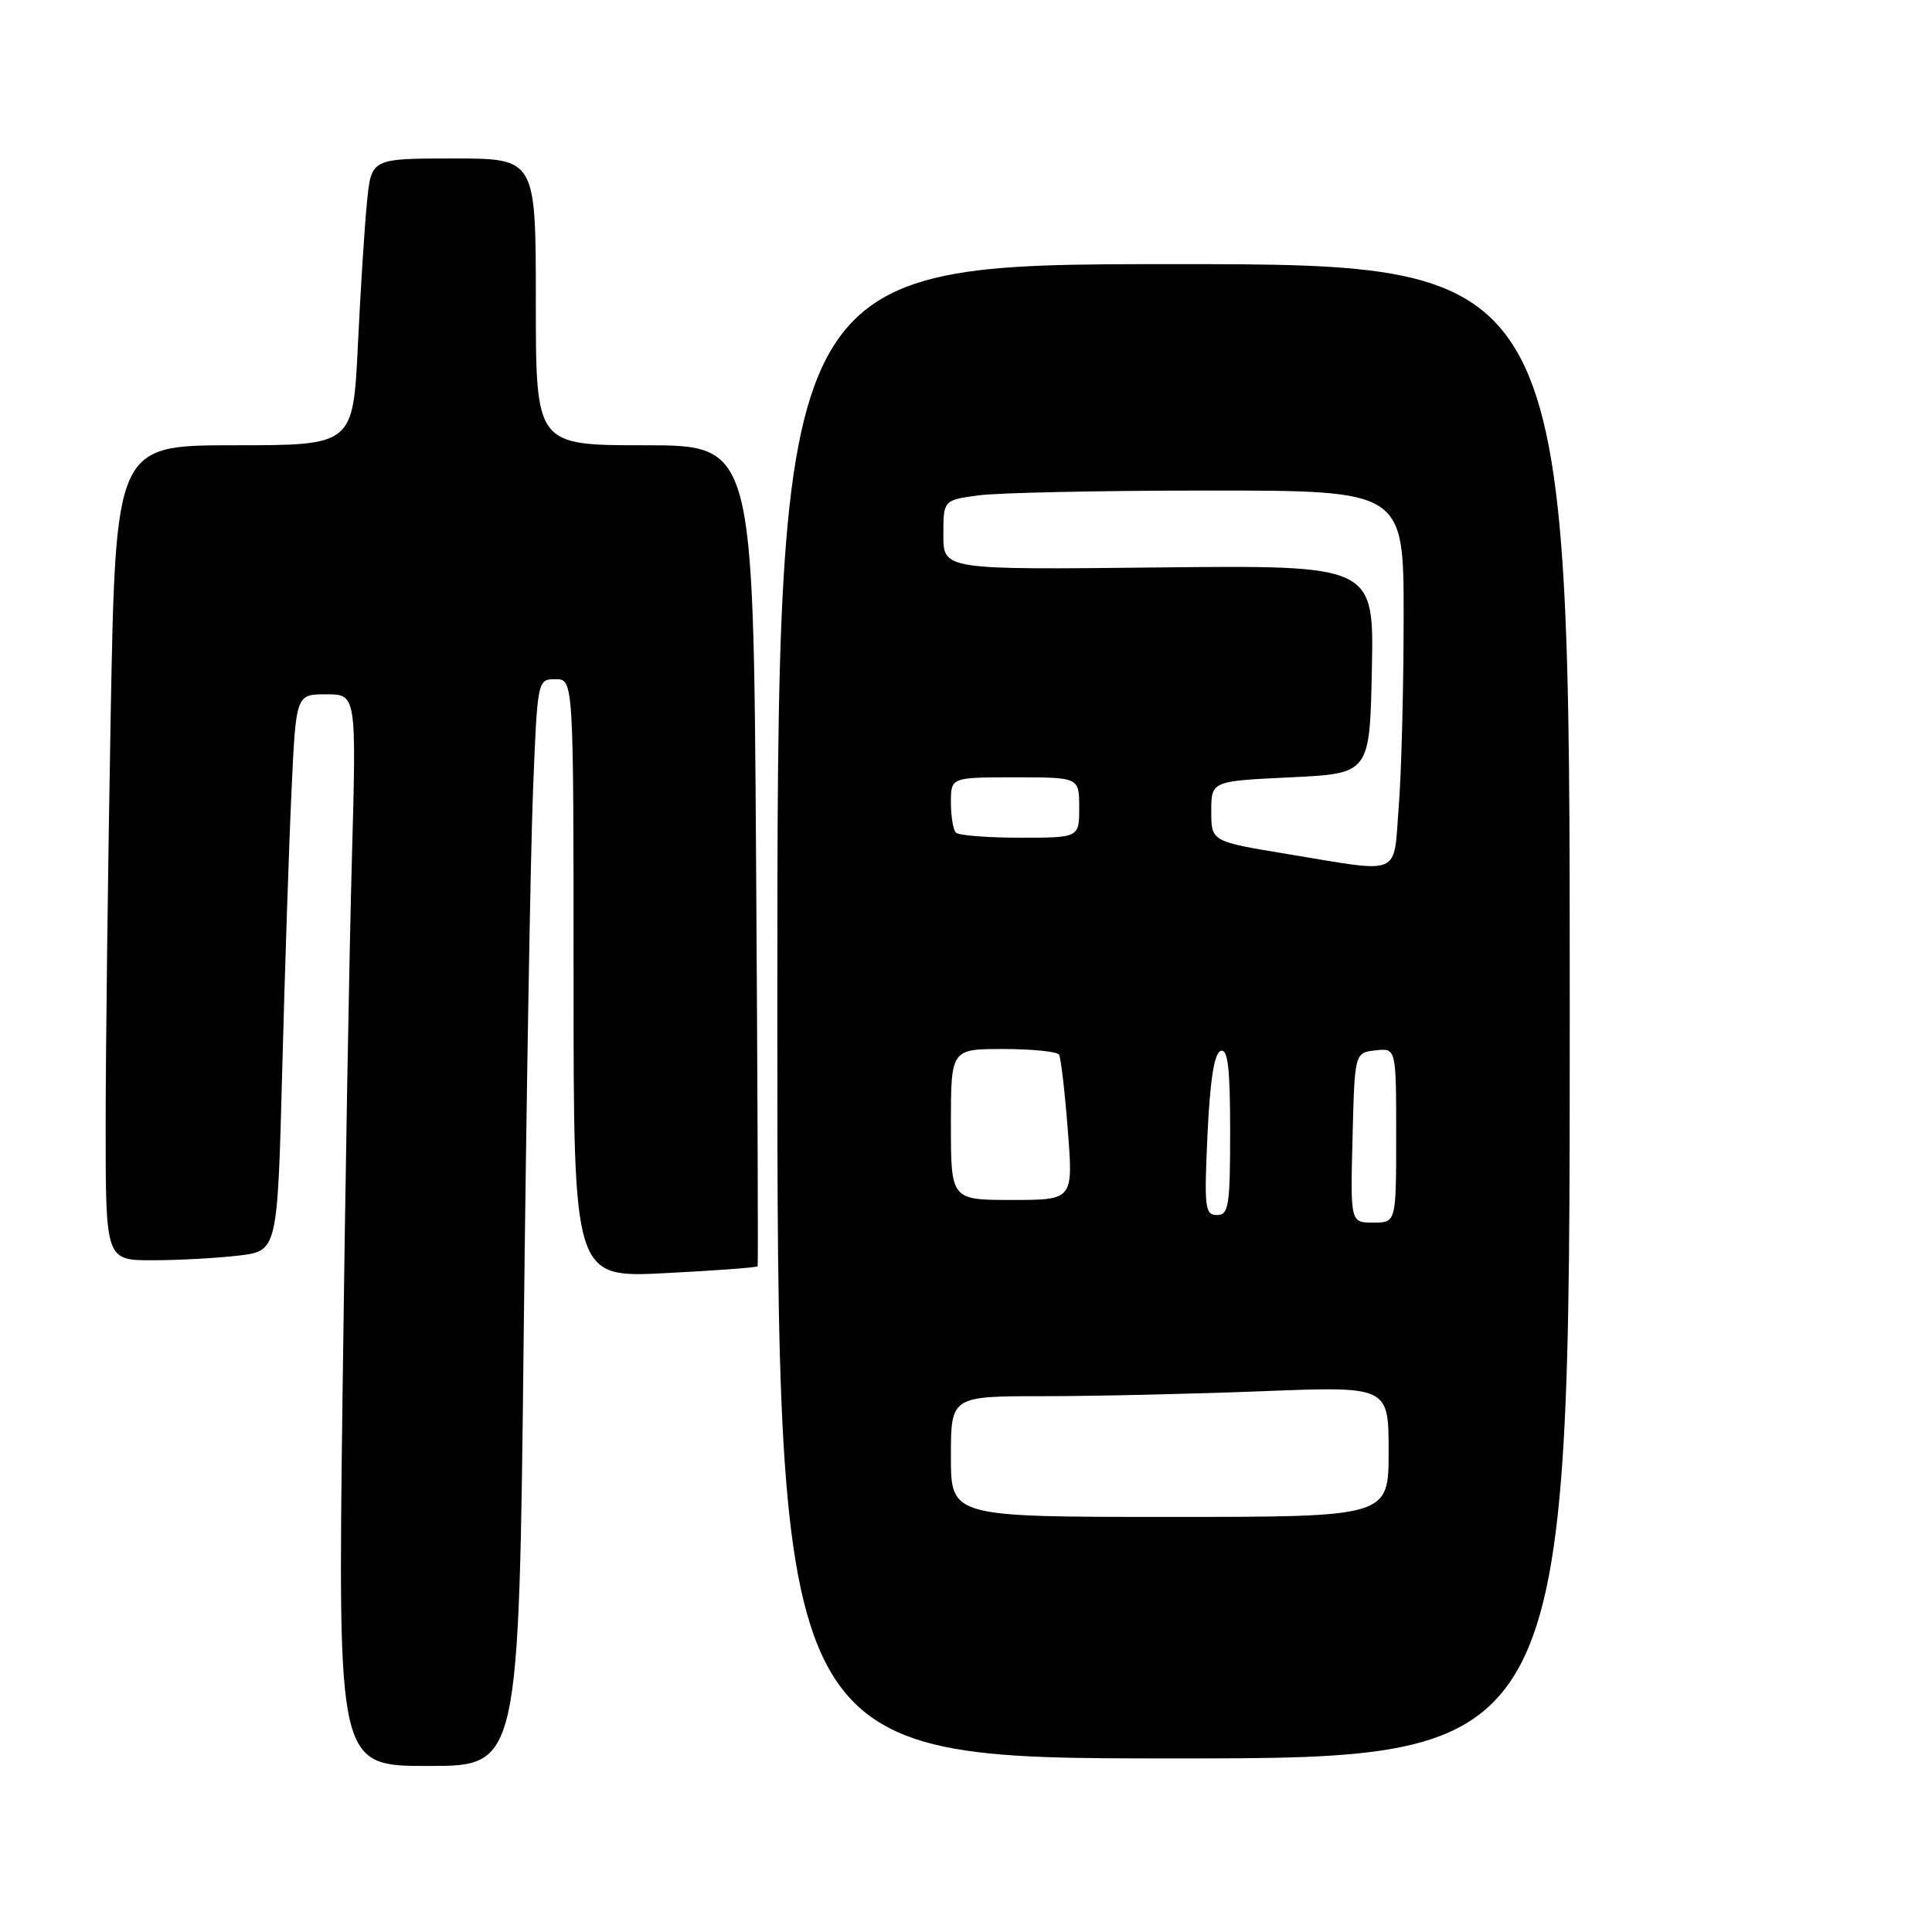 <?xml version="1.0" encoding="UTF-8" standalone="no"?>
<!DOCTYPE svg PUBLIC "-//W3C//DTD SVG 1.1//EN" "http://www.w3.org/Graphics/SVG/1.1/DTD/svg11.dtd" >
<svg xmlns="http://www.w3.org/2000/svg" xmlns:xlink="http://www.w3.org/1999/xlink" version="1.1" viewBox="0 0 256 256">
 <g >
 <path fill="currentColor"
d=" M 69.39 177.25 C 69.74 146.04 70.29 113.64 70.61 105.25 C 71.21 90.00 71.21 90.00 73.61 90.00 C 76.00 90.00 76.00 90.00 76.00 129.65 C 76.00 169.31 76.00 169.31 88.12 168.70 C 94.79 168.36 100.31 167.95 100.39 167.79 C 100.47 167.63 100.38 143.09 100.18 113.25 C 99.82 59.00 99.82 59.00 85.41 59.00 C 71.00 59.00 71.00 59.00 71.00 40.00 C 71.00 21.00 71.00 21.00 60.10 21.00 C 49.20 21.00 49.20 21.00 48.63 26.75 C 48.31 29.91 47.77 38.46 47.42 45.75 C 46.78 59.00 46.78 59.00 31.05 59.00 C 15.32 59.00 15.32 59.00 14.66 95.16 C 14.30 115.05 14.00 139.35 14.00 149.16 C 14.00 167.00 14.00 167.00 20.25 166.99 C 23.69 166.99 28.81 166.70 31.64 166.37 C 36.77 165.75 36.77 165.75 37.40 141.62 C 37.75 128.36 38.30 111.76 38.63 104.75 C 39.22 92.00 39.22 92.00 43.23 92.00 C 47.23 92.00 47.23 92.00 46.63 113.75 C 46.29 125.71 45.73 157.66 45.39 184.75 C 44.76 234.00 44.76 234.00 56.76 234.00 C 68.76 234.00 68.76 234.00 69.39 177.25 Z  M 208.00 134.00 C 208.00 35.00 208.00 35.00 155.50 35.00 C 103.00 35.00 103.00 35.00 103.00 134.00 C 103.00 233.00 103.00 233.00 155.50 233.00 C 208.00 233.00 208.00 233.00 208.00 134.00 Z  M 126.00 193.00 C 126.00 185.00 126.00 185.00 138.34 185.00 C 145.13 185.00 158.18 184.70 167.34 184.34 C 184.00 183.69 184.00 183.69 184.00 192.34 C 184.00 201.00 184.00 201.00 155.00 201.00 C 126.00 201.00 126.00 201.00 126.00 193.00 Z  M 179.22 150.75 C 179.50 139.50 179.50 139.50 182.25 139.18 C 185.00 138.87 185.00 138.87 185.00 150.43 C 185.00 162.00 185.00 162.00 181.97 162.00 C 178.93 162.00 178.93 162.00 179.22 150.75 Z  M 160.00 150.33 C 160.34 143.05 160.90 139.53 161.75 139.25 C 162.70 138.93 163.00 141.50 163.00 149.92 C 163.00 159.80 162.81 161.00 161.25 161.00 C 159.66 161.00 159.55 160.02 160.00 150.33 Z  M 126.00 149.00 C 126.00 139.00 126.00 139.00 132.94 139.00 C 136.76 139.00 140.08 139.34 140.33 139.75 C 140.57 140.16 141.10 144.66 141.49 149.75 C 142.21 159.00 142.21 159.00 134.11 159.00 C 126.00 159.00 126.00 159.00 126.00 149.00 Z  M 170.50 113.15 C 160.50 111.50 160.50 111.50 160.50 107.50 C 160.50 103.50 160.50 103.50 171.00 103.00 C 181.50 102.50 181.50 102.50 181.78 88.69 C 182.06 74.89 182.06 74.89 153.53 75.19 C 125.00 75.50 125.00 75.50 125.00 70.89 C 125.00 66.27 125.00 66.27 129.64 65.64 C 132.19 65.29 145.92 65.00 160.14 65.00 C 186.00 65.00 186.00 65.00 185.99 81.75 C 185.99 90.96 185.70 102.21 185.35 106.75 C 184.60 116.31 186.02 115.70 170.50 113.15 Z  M 126.67 110.33 C 126.30 109.97 126.00 108.17 126.00 106.33 C 126.00 103.00 126.00 103.00 134.50 103.00 C 143.00 103.00 143.00 103.00 143.00 107.00 C 143.00 111.00 143.00 111.00 135.17 111.00 C 130.86 111.00 127.03 110.70 126.67 110.33 Z "/>
</g>
</svg>